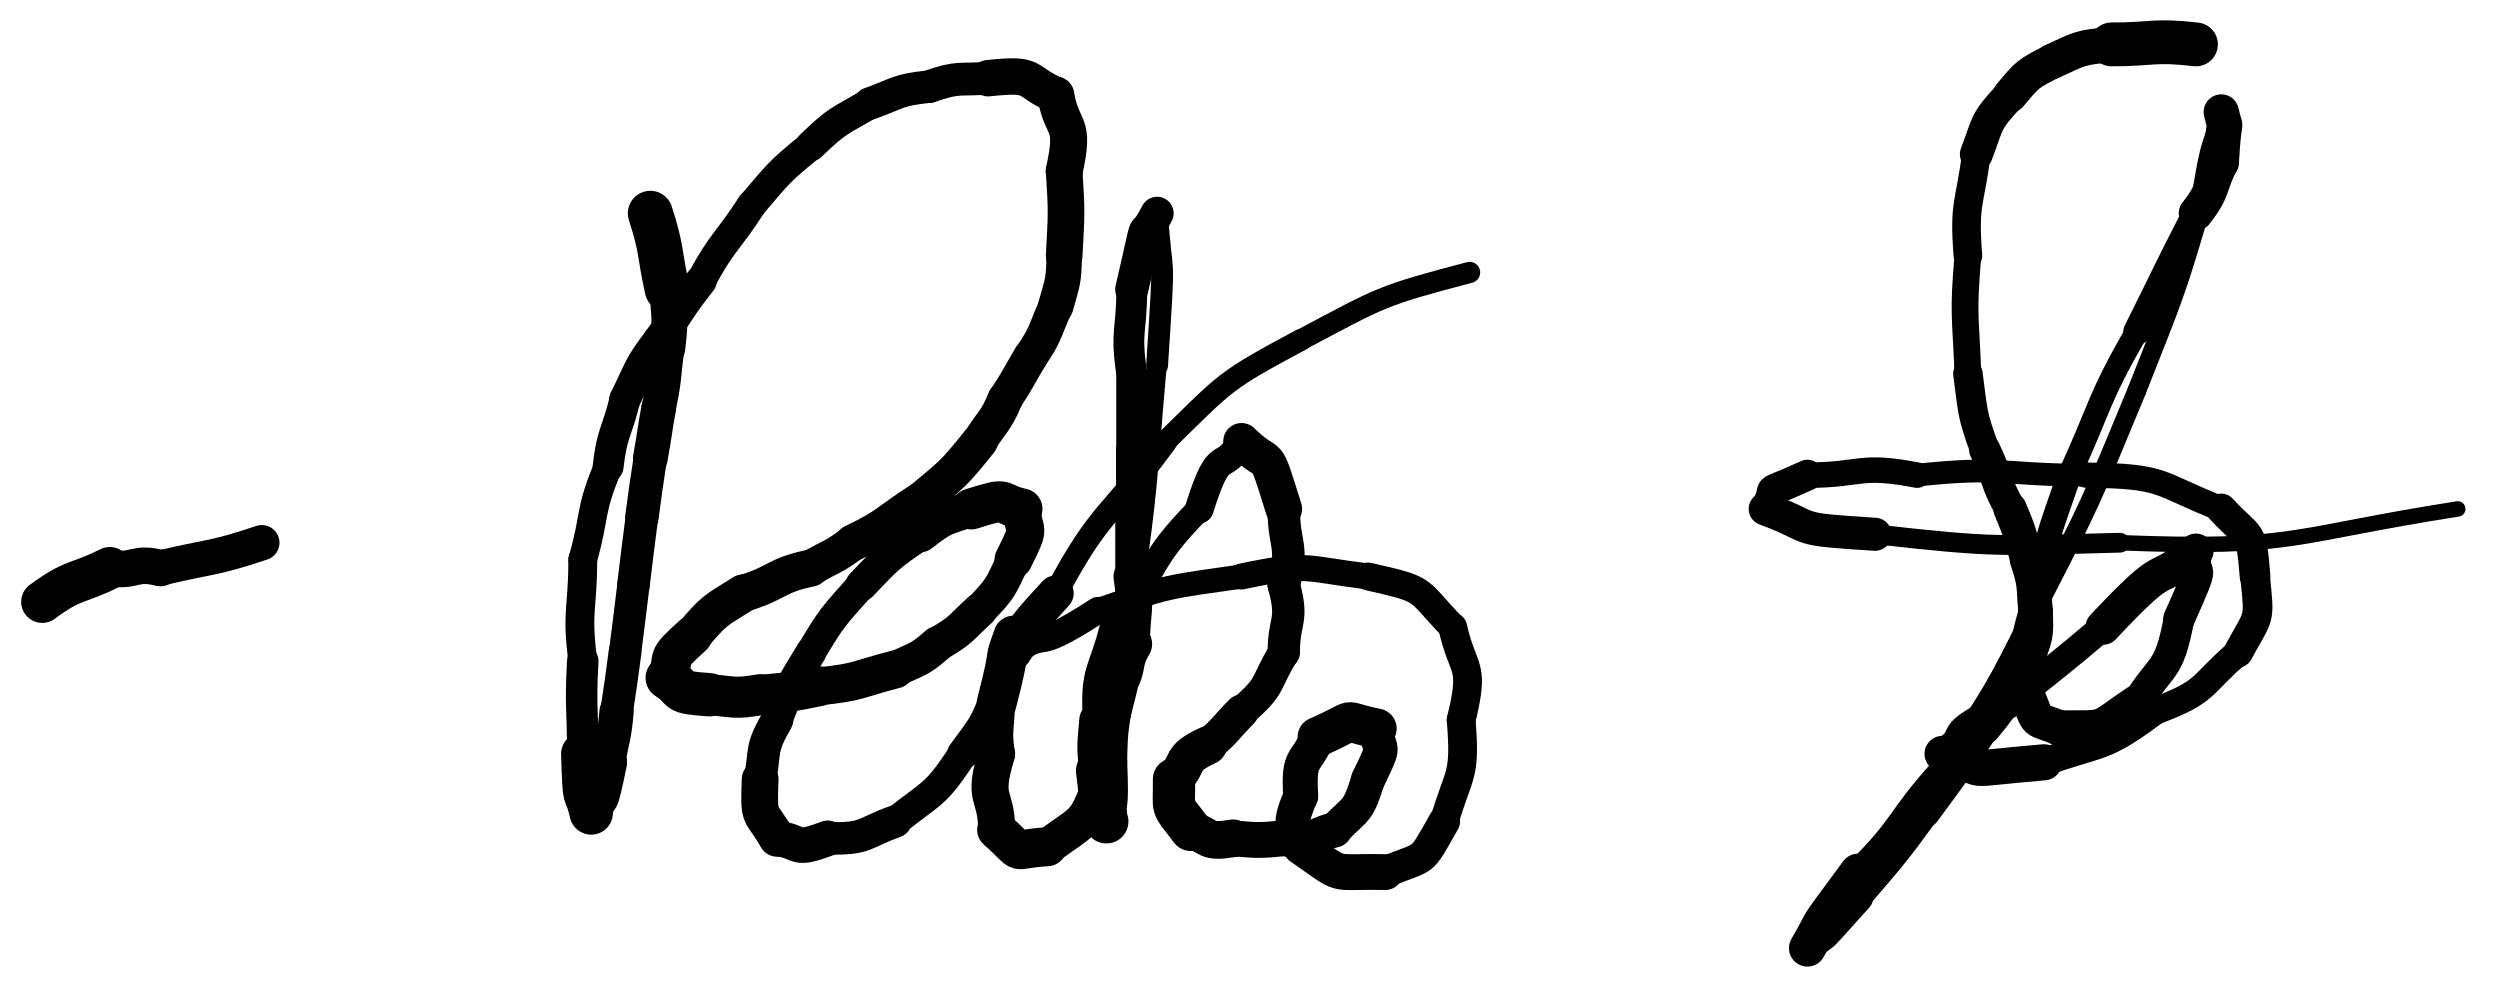 <svg xmlns="http://www.w3.org/2000/svg" xmlns:xlink="http://www.w3.org/1999/xlink" viewBox="32 27.243 296 117.257" width="504.872" height="200"><path d="M 37.000,98.500 C 40.810,95.697 41.000,96.500 45.000,94.500" stroke-width="4.988" stroke="black" fill="none" stroke-linecap="round"></path><path d="M 45.000,94.500 C 48.060,94.990 47.810,93.697 51.000,94.500" stroke-width="4.324" stroke="black" fill="none" stroke-linecap="round"></path><path d="M 51.000,94.500 C 57.016,93.061 57.060,93.490 63.000,91.500" stroke-width="4.182" stroke="black" fill="none" stroke-linecap="round"></path><path d="M 109.000,52.500 C 110.432,56.953 110.000,57.000 111.000,61.500" stroke-width="5.329" stroke="black" fill="none" stroke-linecap="round"></path><path d="M 111.000,61.500 C 111.249,65.018 111.432,64.953 111.000,68.500" stroke-width="4.252" stroke="black" fill="none" stroke-linecap="round"></path><path d="M 111.000,68.500 C 110.538,72.006 110.749,72.018 110.000,75.500" stroke-width="4.052" stroke="black" fill="none" stroke-linecap="round"></path><path d="M 110.000,75.500 C 109.462,78.494 109.538,78.506 109.000,81.500" stroke-width="4.115" stroke="black" fill="none" stroke-linecap="round"></path><path d="M 109.000,81.500 C 108.467,84.996 108.462,84.994 108.000,88.500" stroke-width="3.963" stroke="black" fill="none" stroke-linecap="round"></path><path d="M 108.000,88.500 C 107.500,92.500 107.467,92.496 107.000,96.500" stroke-width="3.859" stroke="black" fill="none" stroke-linecap="round"></path><path d="M 107.000,96.500 C 106.533,100.504 106.500,100.500 106.000,104.500" stroke-width="3.828" stroke="black" fill="none" stroke-linecap="round"></path><path d="M 106.000,104.500 C 105.538,108.006 105.533,108.004 105.000,111.500" stroke-width="3.879" stroke="black" fill="none" stroke-linecap="round"></path><path d="M 105.000,111.500 C 104.735,114.558 104.538,114.506 104.000,117.500" stroke-width="4.060" stroke="black" fill="none" stroke-linecap="round"></path><path d="M 104.000,117.500 C 102.708,123.736 103.235,120.558 102.000,123.500" stroke-width="4.501" stroke="black" fill="none" stroke-linecap="round"></path><path d="M 102.000,123.500 C 101.196,120.022 101.208,123.236 101.000,116.500" stroke-width="5.132" stroke="black" fill="none" stroke-linecap="round"></path><path d="M 101.000,116.500 C 101.000,111.000 100.696,111.022 101.000,105.500" stroke-width="3.725" stroke="black" fill="none" stroke-linecap="round"></path><path d="M 101.000,105.500 C 100.231,99.397 101.000,99.500 101.000,93.500" stroke-width="3.415" stroke="black" fill="none" stroke-linecap="round"></path><path d="M 101.000,93.500 C 102.549,88.013 101.731,87.897 104.000,82.500" stroke-width="3.381" stroke="black" fill="none" stroke-linecap="round"></path><path d="M 104.000,82.500 C 104.483,78.292 105.049,78.513 106.000,74.500" stroke-width="3.656" stroke="black" fill="none" stroke-linecap="round"></path><path d="M 106.000,74.500 C 107.823,70.887 107.483,70.792 110.000,67.500" stroke-width="3.715" stroke="black" fill="none" stroke-linecap="round"></path><path d="M 110.000,67.500 C 112.564,64.044 112.323,63.887 115.000,60.500" stroke-width="3.729" stroke="black" fill="none" stroke-linecap="round"></path><path d="M 115.000,60.500 C 117.606,55.677 118.064,56.044 121.000,51.500" stroke-width="3.520" stroke="black" fill="none" stroke-linecap="round"></path><path d="M 121.000,51.500 C 124.255,47.710 124.106,47.677 128.000,44.500" stroke-width="3.488" stroke="black" fill="none" stroke-linecap="round"></path><path d="M 128.000,44.500 C 131.209,41.396 131.255,41.710 135.000,39.500" stroke-width="3.657" stroke="black" fill="none" stroke-linecap="round"></path><path d="M 135.000,39.500 C 138.449,38.261 138.209,37.896 142.000,37.500" stroke-width="3.850" stroke="black" fill="none" stroke-linecap="round"></path><path d="M 142.000,37.500 C 145.538,36.269 145.449,36.761 149.000,36.500" stroke-width="3.885" stroke="black" fill="none" stroke-linecap="round"></path><path d="M 149.000,36.500 C 154.855,35.879 153.038,36.769 157.000,38.500" stroke-width="4.313" stroke="black" fill="none" stroke-linecap="round"></path><path d="M 157.000,38.500 C 157.762,42.985 159.355,41.379 158.000,47.500" stroke-width="4.383" stroke="black" fill="none" stroke-linecap="round"></path><path d="M 158.000,47.500 C 158.311,52.526 158.262,52.485 158.000,57.500" stroke-width="4.337" stroke="black" fill="none" stroke-linecap="round"></path><path d="M 158.000,57.500 C 157.951,60.647 157.811,60.526 157.000,63.500" stroke-width="4.199" stroke="black" fill="none" stroke-linecap="round"></path><path d="M 157.000,63.500 C 155.605,66.558 155.951,66.647 154.000,69.500" stroke-width="4.082" stroke="black" fill="none" stroke-linecap="round"></path><path d="M 154.000,69.500 C 152.500,72.000 152.605,72.058 151.000,74.500" stroke-width="4.110" stroke="black" fill="none" stroke-linecap="round"></path><path d="M 151.000,74.500 C 149.853,77.276 149.500,77.000 148.000,79.500" stroke-width="4.165" stroke="black" fill="none" stroke-linecap="round"></path><path d="M 148.000,79.500 C 144.840,83.428 144.853,83.276 141.000,86.500" stroke-width="4.297" stroke="black" fill="none" stroke-linecap="round"></path><path d="M 141.000,86.500 C 137.017,89.028 137.340,89.428 133.000,91.500" stroke-width="4.351" stroke="black" fill="none" stroke-linecap="round"></path><path d="M 133.000,91.500 C 130.637,93.283 130.517,93.028 128.000,94.500" stroke-width="4.236" stroke="black" fill="none" stroke-linecap="round"></path><path d="M 128.000,94.500 C 123.657,95.410 124.137,96.283 120.000,97.500" stroke-width="4.396" stroke="black" fill="none" stroke-linecap="round"></path><path d="M 120.000,97.500 C 116.576,99.637 116.657,99.410 114.000,102.500" stroke-width="4.502" stroke="black" fill="none" stroke-linecap="round"></path><path d="M 114.000,102.500 C 110.480,105.680 112.076,104.637 111.000,107.500" stroke-width="4.707" stroke="black" fill="none" stroke-linecap="round"></path><path d="M 111.000,107.500 C 113.399,109.027 111.480,109.180 116.000,109.500" stroke-width="5.131" stroke="black" fill="none" stroke-linecap="round"></path><path d="M 116.000,109.500 C 119.016,109.730 118.899,110.027 122.000,109.500" stroke-width="4.865" stroke="black" fill="none" stroke-linecap="round"></path><path d="M 122.000,109.500 C 125.528,109.151 125.516,109.230 129.000,108.500" stroke-width="4.700" stroke="black" fill="none" stroke-linecap="round"></path><path d="M 129.000,108.500 C 133.712,108.031 133.528,107.651 138.000,106.500" stroke-width="4.504" stroke="black" fill="none" stroke-linecap="round"></path><path d="M 138.000,106.500 C 140.617,105.168 140.712,105.531 143.000,103.500" stroke-width="4.230" stroke="black" fill="none" stroke-linecap="round"></path><path d="M 143.000,103.500 C 145.884,101.852 145.617,101.668 148.000,99.500" stroke-width="4.128" stroke="black" fill="none" stroke-linecap="round"></path><path d="M 148.000,99.500 C 150.644,96.755 150.384,96.852 152.000,93.500" stroke-width="4.002" stroke="black" fill="none" stroke-linecap="round"></path><path d="M 152.000,93.500 C 154.259,89.010 153.144,90.755 153.000,87.500" stroke-width="4.497" stroke="black" fill="none" stroke-linecap="round"></path><path d="M 153.000,87.500 C 149.833,86.792 151.759,86.010 147.000,87.500" stroke-width="4.852" stroke="black" fill="none" stroke-linecap="round"></path><path d="M 147.000,87.500 C 143.738,88.605 143.833,88.292 141.000,90.500" stroke-width="4.249" stroke="black" fill="none" stroke-linecap="round"></path><path d="M 141.000,90.500 C 137.118,93.142 137.238,93.105 134.000,96.500" stroke-width="3.809" stroke="black" fill="none" stroke-linecap="round"></path><path d="M 134.000,96.500 C 130.639,100.277 130.618,100.142 128.000,104.500" stroke-width="3.559" stroke="black" fill="none" stroke-linecap="round"></path><path d="M 128.000,104.500 C 125.654,108.365 125.639,108.277 124.000,112.500" stroke-width="3.647" stroke="black" fill="none" stroke-linecap="round"></path><path d="M 124.000,112.500 C 122.000,116.000 122.654,115.865 122.000,119.500" stroke-width="3.846" stroke="black" fill="none" stroke-linecap="round"></path><path d="M 122.000,119.500 C 121.807,124.581 122.000,123.000 124.000,126.500" stroke-width="4.350" stroke="black" fill="none" stroke-linecap="round"></path><path d="M 124.000,126.500 C 127.052,126.921 125.807,128.081 130.000,126.500" stroke-width="4.213" stroke="black" fill="none" stroke-linecap="round"></path><path d="M 130.000,126.500 C 134.627,126.608 134.052,125.921 138.000,124.500" stroke-width="3.849" stroke="black" fill="none" stroke-linecap="round"></path><path d="M 138.000,124.500 C 142.497,120.879 142.627,121.608 146.000,116.500" stroke-width="3.506" stroke="black" fill="none" stroke-linecap="round"></path><path d="M 146.000,116.500 C 148.424,113.178 148.497,113.379 150.000,109.500" stroke-width="3.717" stroke="black" fill="none" stroke-linecap="round"></path><path d="M 150.000,109.500 C 152.000,102.266 151.424,106.178 152.000,102.500" stroke-width="3.820" stroke="black" fill="none" stroke-linecap="round"></path><path d="M 152.000,102.500 C 150.579,106.448 152.000,102.766 150.000,110.500" stroke-width="4.723" stroke="black" fill="none" stroke-linecap="round"></path><path d="M 150.000,110.500 C 150.000,113.500 149.579,113.448 150.000,116.500" stroke-width="4.312" stroke="black" fill="none" stroke-linecap="round"></path><path d="M 150.000,116.500 C 148.238,122.270 150.000,121.000 150.000,125.500" stroke-width="4.387" stroke="black" fill="none" stroke-linecap="round"></path><path d="M 150.000,125.500 C 153.681,128.749 151.238,127.770 156.000,127.500" stroke-width="4.615" stroke="black" fill="none" stroke-linecap="round"></path><path d="M 156.000,127.500 C 161.197,123.728 160.181,125.249 163.000,118.500" stroke-width="4.326" stroke="black" fill="none" stroke-linecap="round"></path><path d="M 163.000,118.500 C 164.746,108.532 166.197,109.228 166.000,98.500" stroke-width="2.848" stroke="black" fill="none" stroke-linecap="round"></path><path d="M 166.000,98.500 C 168.085,84.531 167.746,84.532 169.000,70.500" stroke-width="2.294" stroke="black" fill="none" stroke-linecap="round"></path><path d="M 169.000,70.500 C 169.982,55.447 169.585,61.531 169.000,52.500" stroke-width="2.584" stroke="black" fill="none" stroke-linecap="round"></path><path d="M 169.000,52.500 C 166.730,56.875 168.482,50.947 166.000,61.500" stroke-width="3.925" stroke="black" fill="none" stroke-linecap="round"></path><path d="M 166.000,61.500 C 166.000,66.500 165.230,66.375 166.000,71.500" stroke-width="3.649" stroke="black" fill="none" stroke-linecap="round"></path><path d="M 166.000,71.500 C 166.000,76.000 166.000,76.000 166.000,80.500" stroke-width="3.669" stroke="black" fill="none" stroke-linecap="round"></path><path d="M 166.000,80.500 C 166.000,84.500 166.000,84.500 166.000,88.500" stroke-width="3.725" stroke="black" fill="none" stroke-linecap="round"></path><path d="M 166.000,88.500 C 166.000,92.000 166.000,92.000 166.000,95.500" stroke-width="3.903" stroke="black" fill="none" stroke-linecap="round"></path><path d="M 166.000,95.500 C 166.598,99.615 166.000,99.500 166.000,103.500" stroke-width="4.320" stroke="black" fill="none" stroke-linecap="round"></path><path d="M 166.000,103.500 C 164.559,105.890 165.598,106.115 164.000,108.500" stroke-width="4.824" stroke="black" fill="none" stroke-linecap="round"></path><path d="M 164.000,108.500 C 163.282,112.988 163.059,112.890 163.000,117.500" stroke-width="4.915" stroke="black" fill="none" stroke-linecap="round"></path><path d="M 163.000,117.500 C 163.268,124.232 162.782,120.988 163.000,124.500" stroke-width="4.928" stroke="black" fill="none" stroke-linecap="round"></path><path d="M 163.000,124.500 C 162.252,121.521 162.768,124.732 162.000,118.500" stroke-width="5.214" stroke="black" fill="none" stroke-linecap="round"></path><path d="M 162.000,118.500 C 161.651,115.469 161.752,115.521 162.000,112.500" stroke-width="4.427" stroke="black" fill="none" stroke-linecap="round"></path><path d="M 162.000,112.500 C 161.637,106.424 162.651,106.969 164.000,101.500" stroke-width="3.582" stroke="black" fill="none" stroke-linecap="round"></path><path d="M 164.000,101.500 C 169.156,94.604 167.637,93.924 174.000,87.500" stroke-width="2.993" stroke="black" fill="none" stroke-linecap="round"></path><path d="M 174.000,87.500 C 176.500,79.500 176.656,83.604 179.000,79.500" stroke-width="3.404" stroke="black" fill="none" stroke-linecap="round"></path><path d="M 179.000,79.500 C 182.721,83.150 181.500,79.500 184.000,87.500" stroke-width="4.341" stroke="black" fill="none" stroke-linecap="round"></path><path d="M 184.000,87.500 C 184.000,92.000 185.221,91.650 184.000,96.500" stroke-width="3.855" stroke="black" fill="none" stroke-linecap="round"></path><path d="M 184.000,96.500 C 185.205,100.886 184.000,100.500 184.000,104.500" stroke-width="3.834" stroke="black" fill="none" stroke-linecap="round"></path><path d="M 184.000,104.500 C 181.715,108.182 182.705,108.386 179.000,111.500" stroke-width="3.709" stroke="black" fill="none" stroke-linecap="round"></path><path d="M 179.000,111.500 C 177.000,113.500 177.215,113.682 175.000,115.500" stroke-width="4.053" stroke="black" fill="none" stroke-linecap="round"></path><path d="M 175.000,115.500 C 171.472,117.139 173.000,117.500 171.000,119.500" stroke-width="4.550" stroke="black" fill="none" stroke-linecap="round"></path><path d="M 171.000,119.500 C 171.062,123.562 170.472,122.139 173.000,125.500" stroke-width="5.006" stroke="black" fill="none" stroke-linecap="round"></path><path d="M 173.000,125.500 C 175.473,126.270 174.562,127.062 178.000,126.500" stroke-width="4.464" stroke="black" fill="none" stroke-linecap="round"></path><path d="M 178.000,126.500 C 181.021,126.748 180.973,126.770 184.000,126.500" stroke-width="4.245" stroke="black" fill="none" stroke-linecap="round"></path><path d="M 184.000,126.500 C 187.712,127.101 187.021,126.248 190.000,125.500" stroke-width="4.173" stroke="black" fill="none" stroke-linecap="round"></path><path d="M 190.000,125.500 C 192.644,122.755 192.712,123.601 194.000,119.500" stroke-width="4.014" stroke="black" fill="none" stroke-linecap="round"></path><path d="M 194.000,119.500 C 196.387,114.656 195.144,116.755 195.000,113.500" stroke-width="4.057" stroke="black" fill="none" stroke-linecap="round"></path><path d="M 195.000,113.500 C 190.217,112.529 193.387,112.156 188.000,114.500" stroke-width="4.728" stroke="black" fill="none" stroke-linecap="round"></path><path d="M 188.000,114.500 C 186.548,117.937 185.717,116.529 186.000,121.500" stroke-width="4.146" stroke="black" fill="none" stroke-linecap="round"></path><path d="M 186.000,121.500 C 184.175,125.858 185.548,124.437 186.000,127.500" stroke-width="4.107" stroke="black" fill="none" stroke-linecap="round"></path><path d="M 186.000,127.500 C 191.486,131.297 189.175,130.358 196.000,130.500" stroke-width="4.243" stroke="black" fill="none" stroke-linecap="round"></path><path d="M 196.000,130.500 C 201.060,128.380 199.986,129.797 203.000,124.500" stroke-width="3.747" stroke="black" fill="none" stroke-linecap="round"></path><path d="M 203.000,124.500 C 204.738,118.527 205.560,119.380 205.000,112.500" stroke-width="3.406" stroke="black" fill="none" stroke-linecap="round"></path><path d="M 205.000,112.500 C 206.675,105.635 205.238,107.027 204.000,101.500" stroke-width="3.409" stroke="black" fill="none" stroke-linecap="round"></path><path d="M 204.000,101.500 C 199.467,96.812 201.175,97.135 194.000,95.500" stroke-width="3.299" stroke="black" fill="none" stroke-linecap="round"></path><path d="M 194.000,95.500 C 186.393,94.576 186.967,93.812 179.000,95.500" stroke-width="3.075" stroke="black" fill="none" stroke-linecap="round"></path><path d="M 179.000,95.500 C 170.231,96.756 170.393,96.576 162.000,99.500" stroke-width="2.858" stroke="black" fill="none" stroke-linecap="round"></path><path d="M 162.000,99.500 C 153.413,105.065 156.731,101.256 152.000,104.500" stroke-width="3.161" stroke="black" fill="none" stroke-linecap="round"></path><path d="M 152.000,104.500 C 154.487,100.991 150.913,104.065 157.000,97.500" stroke-width="4.249" stroke="black" fill="none" stroke-linecap="round"></path><path d="M 157.000,97.500 C 162.371,87.392 163.487,88.491 170.000,79.500" stroke-width="2.797" stroke="black" fill="none" stroke-linecap="round"></path><path d="M 170.000,79.500 C 177.334,72.315 176.871,72.392 186.000,67.500" stroke-width="2.582" stroke="black" fill="none" stroke-linecap="round"></path><path d="M 186.000,67.500 C 195.706,62.359 195.334,62.315 206.000,59.500" stroke-width="2.511" stroke="black" fill="none" stroke-linecap="round"></path><path d="M 292.000,32.500 C 286.919,31.921 287.000,32.500 282.000,32.500" stroke-width="5.188" stroke="black" fill="none" stroke-linecap="round"></path><path d="M 282.000,32.500 C 278.192,32.904 278.419,32.921 275.000,34.500" stroke-width="4.186" stroke="black" fill="none" stroke-linecap="round"></path><path d="M 275.000,34.500 C 271.992,36.065 272.192,35.904 270.000,38.500" stroke-width="4.115" stroke="black" fill="none" stroke-linecap="round"></path><path d="M 270.000,38.500 C 267.003,41.690 267.492,41.565 266.000,45.500" stroke-width="3.901" stroke="black" fill="none" stroke-linecap="round"></path><path d="M 266.000,45.500 C 265.231,51.489 264.503,51.190 265.000,57.500" stroke-width="3.390" stroke="black" fill="none" stroke-linecap="round"></path><path d="M 265.000,57.500 C 264.397,64.566 264.731,64.489 265.000,71.500" stroke-width="3.170" stroke="black" fill="none" stroke-linecap="round"></path><path d="M 265.000,71.500 C 265.631,76.119 265.397,76.066 267.000,80.500" stroke-width="3.490" stroke="black" fill="none" stroke-linecap="round"></path><path d="M 267.000,80.500 C 268.634,83.949 268.131,84.119 270.000,87.500" stroke-width="3.709" stroke="black" fill="none" stroke-linecap="round"></path><path d="M 270.000,87.500 C 271.235,90.442 271.134,90.449 272.000,93.500" stroke-width="3.974" stroke="black" fill="none" stroke-linecap="round"></path><path d="M 272.000,93.500 C 273.000,96.500 272.735,96.442 273.000,99.500" stroke-width="4.091" stroke="black" fill="none" stroke-linecap="round"></path><path d="M 273.000,99.500 C 273.176,102.756 273.000,102.500 272.000,105.500" stroke-width="4.080" stroke="black" fill="none" stroke-linecap="round"></path><path d="M 272.000,105.500 C 269.616,109.577 270.176,109.756 267.000,113.500" stroke-width="3.745" stroke="black" fill="none" stroke-linecap="round"></path><path d="M 267.000,113.500 C 263.660,118.620 263.616,118.577 260.000,123.500" stroke-width="3.402" stroke="black" fill="none" stroke-linecap="round"></path><path d="M 260.000,123.500 C 256.210,128.688 256.160,128.620 252.000,133.500" stroke-width="3.203" stroke="black" fill="none" stroke-linecap="round"></path><path d="M 252.000,133.500 C 246.000,140.159 249.210,136.688 246.000,139.500" stroke-width="3.569" stroke="black" fill="none" stroke-linecap="round"></path><path d="M 246.000,139.500 C 248.727,134.796 246.000,138.659 252.000,130.500" stroke-width="4.374" stroke="black" fill="none" stroke-linecap="round"></path><path d="M 252.000,130.500 C 257.635,124.944 256.727,124.296 262.000,118.500" stroke-width="3.179" stroke="black" fill="none" stroke-linecap="round"></path><path d="M 262.000,118.500 C 268.009,109.264 268.135,109.444 273.000,99.500" stroke-width="2.635" stroke="black" fill="none" stroke-linecap="round"></path><path d="M 273.000,99.500 C 279.596,86.740 279.509,86.764 285.000,73.500" stroke-width="2.233" stroke="black" fill="none" stroke-linecap="round"></path><path d="M 285.000,73.500 C 289.476,62.130 289.596,62.240 293.000,50.500" stroke-width="2.231" stroke="black" fill="none" stroke-linecap="round"></path><path d="M 293.000,50.500 C 294.370,41.759 294.476,45.630 295.000,40.500" stroke-width="2.998" stroke="black" fill="none" stroke-linecap="round"></path><path d="M 295.000,40.500 C 295.708,43.667 295.370,39.759 295.000,46.500" stroke-width="4.176" stroke="black" fill="none" stroke-linecap="round"></path><path d="M 295.000,46.500 C 293.500,49.500 294.208,49.667 292.000,52.500" stroke-width="4.075" stroke="black" fill="none" stroke-linecap="round"></path><path d="M 292.000,52.500 C 288.409,59.456 288.500,59.500 285.000,66.500" stroke-width="3.199" stroke="black" fill="none" stroke-linecap="round"></path><path d="M 285.000,66.500 C 280.285,74.739 280.909,74.956 277.000,83.500" stroke-width="2.744" stroke="black" fill="none" stroke-linecap="round"></path><path d="M 277.000,83.500 C 274.461,90.904 274.285,90.739 273.000,98.500" stroke-width="2.879" stroke="black" fill="none" stroke-linecap="round"></path><path d="M 273.000,98.500 C 271.008,104.540 271.961,103.904 272.000,109.500" stroke-width="3.231" stroke="black" fill="none" stroke-linecap="round"></path><path d="M 272.000,109.500 C 273.572,113.313 272.508,112.040 276.000,113.500" stroke-width="4.191" stroke="black" fill="none" stroke-linecap="round"></path><path d="M 276.000,113.500 C 281.787,113.484 280.072,113.813 285.000,110.500" stroke-width="4.314" stroke="black" fill="none" stroke-linecap="round"></path><path d="M 285.000,110.500 C 287.986,105.680 288.787,106.984 290.000,100.500" stroke-width="3.625" stroke="black" fill="none" stroke-linecap="round"></path><path d="M 290.000,100.500 C 293.652,92.316 291.486,96.680 292.000,92.500" stroke-width="3.738" stroke="black" fill="none" stroke-linecap="round"></path><path d="M 292.000,92.500 C 286.500,97.000 289.152,92.816 281.000,101.500" stroke-width="4.165" stroke="black" fill="none" stroke-linecap="round"></path><path d="M 281.000,101.500 C 275.576,106.098 275.500,106.000 270.000,110.500" stroke-width="3.257" stroke="black" fill="none" stroke-linecap="round"></path><path d="M 270.000,110.500 C 261.093,114.912 266.076,113.598 262.000,116.500" stroke-width="3.451" stroke="black" fill="none" stroke-linecap="round"></path><path d="M 262.000,116.500 C 268.290,118.642 263.093,118.412 274.000,117.500" stroke-width="4.278" stroke="black" fill="none" stroke-linecap="round"></path><path d="M 274.000,117.500 C 280.792,115.009 280.790,116.142 287.000,111.500" stroke-width="3.340" stroke="black" fill="none" stroke-linecap="round"></path><path d="M 287.000,111.500 C 293.582,109.058 292.292,108.509 297.000,104.500" stroke-width="3.234" stroke="black" fill="none" stroke-linecap="round"></path><path d="M 297.000,104.500 C 299.508,99.814 299.582,101.058 299.000,95.500" stroke-width="3.513" stroke="black" fill="none" stroke-linecap="round"></path><path d="M 299.000,95.500 C 298.516,89.610 298.508,91.314 295.000,87.500" stroke-width="3.632" stroke="black" fill="none" stroke-linecap="round"></path><path d="M 295.000,87.500 C 287.135,84.404 288.516,83.610 279.000,83.500" stroke-width="2.982" stroke="black" fill="none" stroke-linecap="round"></path><path d="M 279.000,83.500 C 269.000,83.500 269.135,82.404 259.000,83.500" stroke-width="2.692" stroke="black" fill="none" stroke-linecap="round"></path><path d="M 259.000,83.500 C 252.030,82.160 252.500,83.500 246.000,83.500" stroke-width="3.021" stroke="black" fill="none" stroke-linecap="round"></path><path d="M 246.000,83.500 C 239.703,86.365 243.030,84.160 241.000,87.500" stroke-width="3.656" stroke="black" fill="none" stroke-linecap="round"></path><path d="M 241.000,87.500 C 247.386,89.870 243.703,89.865 254.000,90.500" stroke-width="3.916" stroke="black" fill="none" stroke-linecap="round"></path><path d="M 254.000,90.500 C 268.537,92.129 268.386,91.870 283.000,91.500" stroke-width="2.343" stroke="black" fill="none" stroke-linecap="round"></path><path d="M 283.000,91.500 C 303.737,92.316 303.037,90.629 323.000,87.500" stroke-width="1.829" stroke="black" fill="none" stroke-linecap="round"></path></svg>